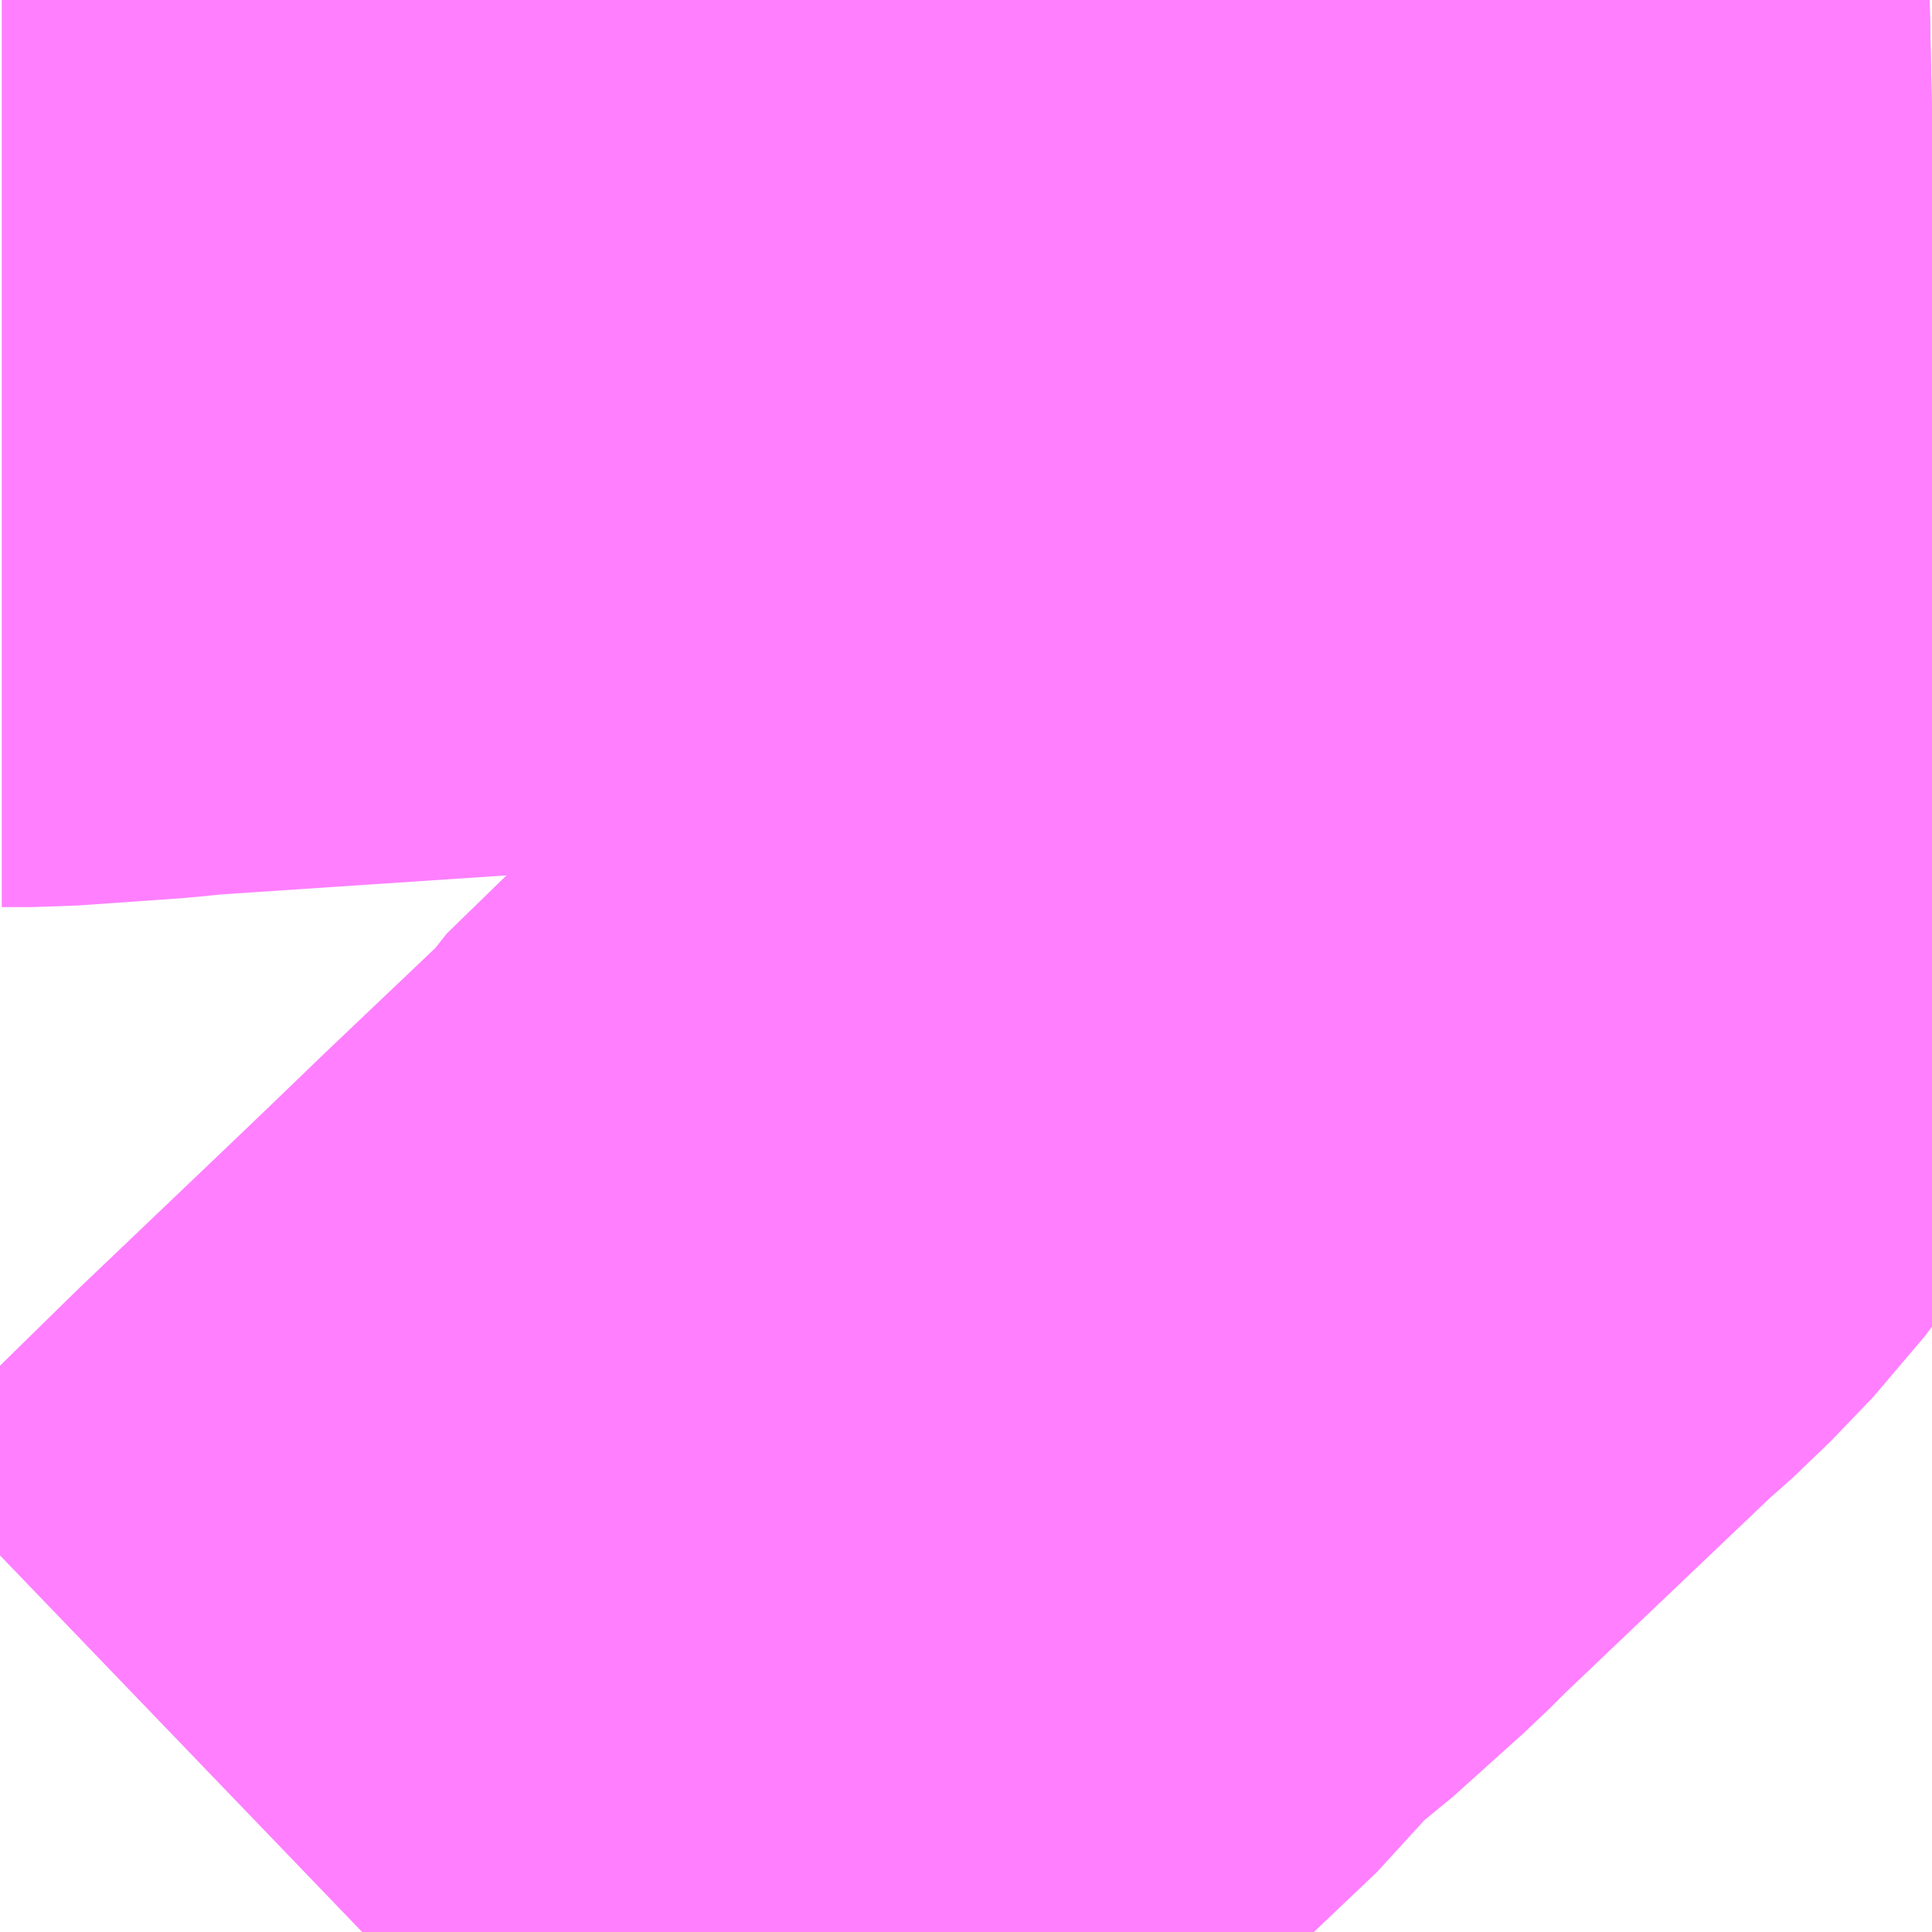 <?xml version="1.0" encoding="UTF-8"?>
<svg  xmlns="http://www.w3.org/2000/svg" xmlns:xlink="http://www.w3.org/1999/xlink" xmlns:go="http://purl.org/svgmap/profile" property="N07_001,N07_002,N07_003,N07_004,N07_005,N07_006,N07_007" viewBox="14091.064 -3857.3 1.099 1.099" go:dataArea="14091.064453125 -3857.2998046875 1.0986328125 1.0986328125" >
<globalCoordinateSystem srsName="http://purl.org/crs/84" transform="matrix(100.0,0.0,0.0,-100.0,0.0,0.0)" />
<defs>
 <g id="p0" >
  <circle cx="0.0" cy="0.0" r="3" stroke="green" stroke-width="0.75" vector-effect="non-scaling-stroke" />
 </g>
</defs>
<g fill="none" fill-rule="evenodd" stroke="#FF00FF" stroke-width="0.75" opacity="0.5" vector-effect="non-scaling-stroke" stroke-linejoin="bevel" >
<path content="3,大崎市,高倉線,4.0,4.0,0.0," xlink:title="3" d="M14092.163,-3857.237L14092.116,-3857.236L14092.086,-3857.229L14092.082,-3857.218L14092.051,-3857.151L14092.036,-3857.12L14092.015,-3857.077L14091.997,-3857.039L14091.98,-3857.004L14091.925,-3856.889L14091.906,-3856.849L14091.873,-3856.784L14091.868,-3856.777L14091.859,-3856.765L14091.835,-3856.74L14091.826,-3856.732L14091.818,-3856.725L14091.692,-3856.605L14091.68,-3856.593L14091.64,-3856.557L14091.612,-3856.536L14091.589,-3856.507L14091.508,-3856.43L14091.48,-3856.403L14091.456,-3856.38L14091.369,-3856.297L14091.318,-3856.247L14091.296,-3856.226L14091.27,-3856.201"/>
<path content="3,色麻町,色麻線,4.0,0.0,0.0," xlink:title="3" d="M14091.065,-3857.159L14091.082,-3857.159L14091.139,-3857.163L14091.159,-3857.165L14091.384,-3857.18L14091.459,-3857.186L14091.515,-3857.189L14091.614,-3857.196L14091.667,-3857.2L14091.7,-3857.202L14091.734,-3857.205L14091.808,-3857.209L14091.872,-3857.214L14091.989,-3857.222L14092.063,-3857.227L14092.086,-3857.229L14092.116,-3857.236L14092.163,-3857.237"/>
</g>
</svg>
